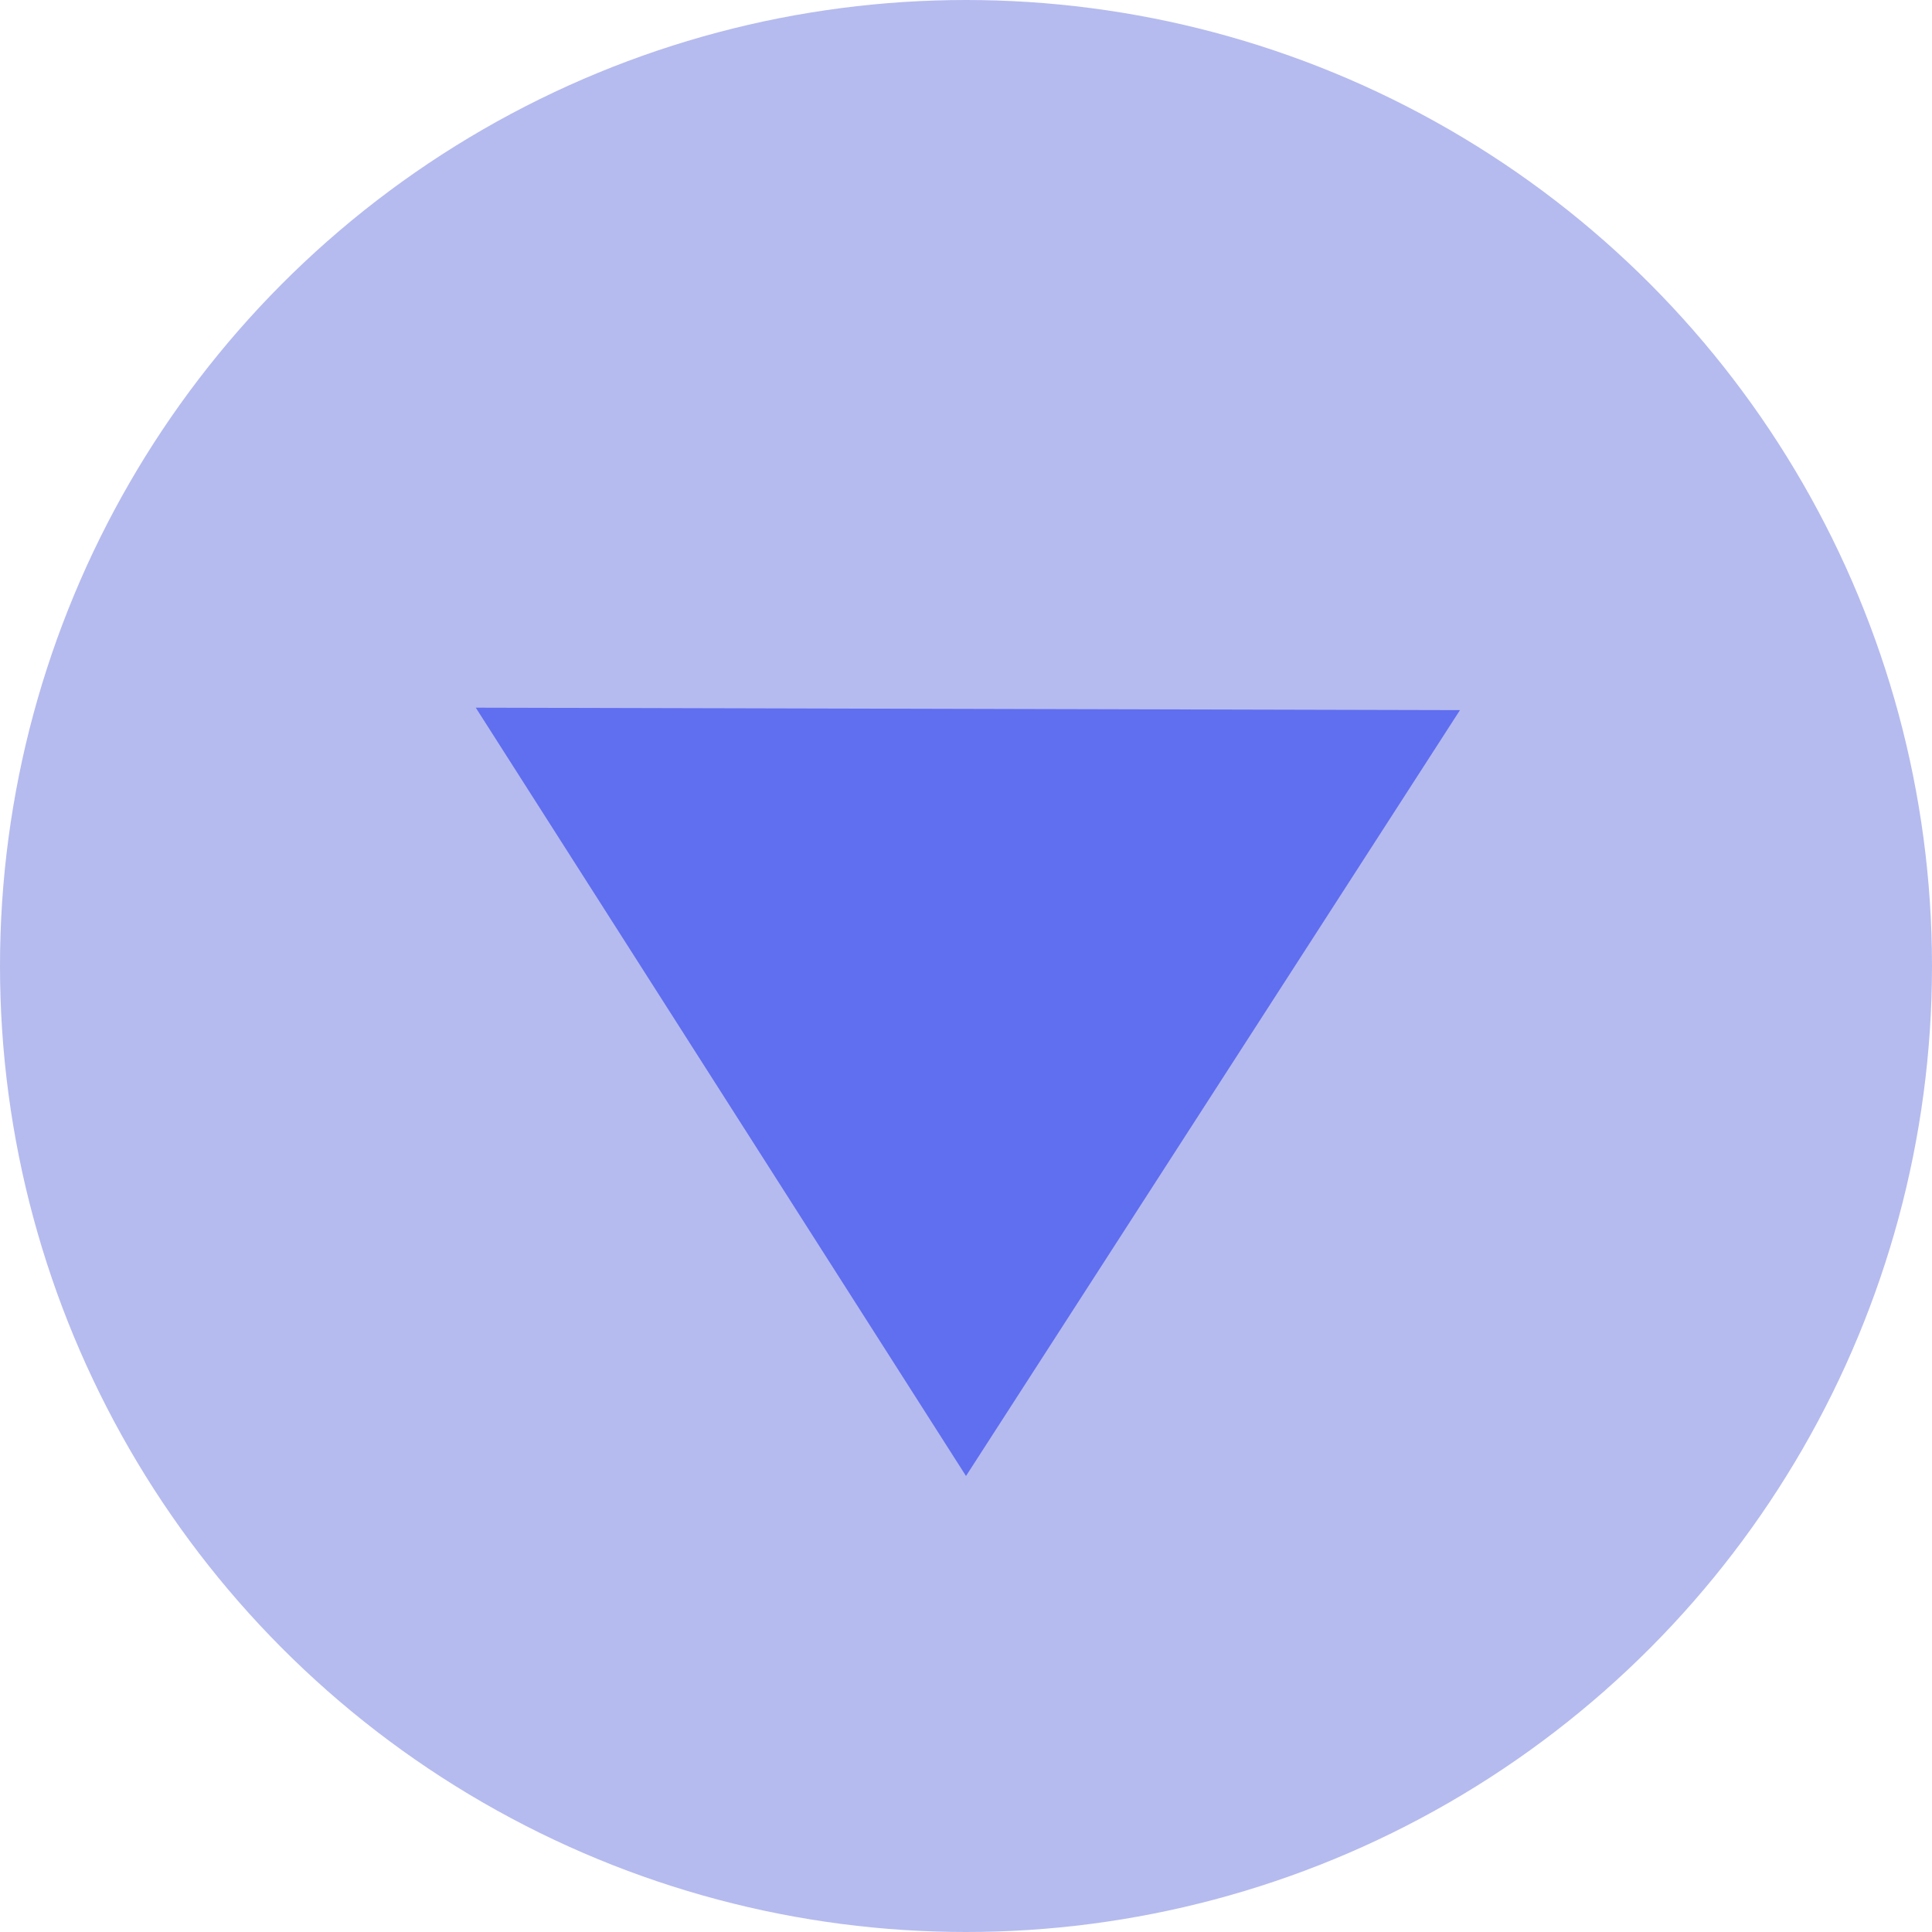 <svg width="34" height="34" viewBox="0 0 34 34" fill="none" xmlns="http://www.w3.org/2000/svg">
<circle cx="17" cy="17" r="17" fill="#4B58D5" fill-opacity="0.41"/>
<path d="M17 25.975L8.373 12.454L25.693 12.497L17 25.975Z" fill="#606EF0"/>
</svg>
